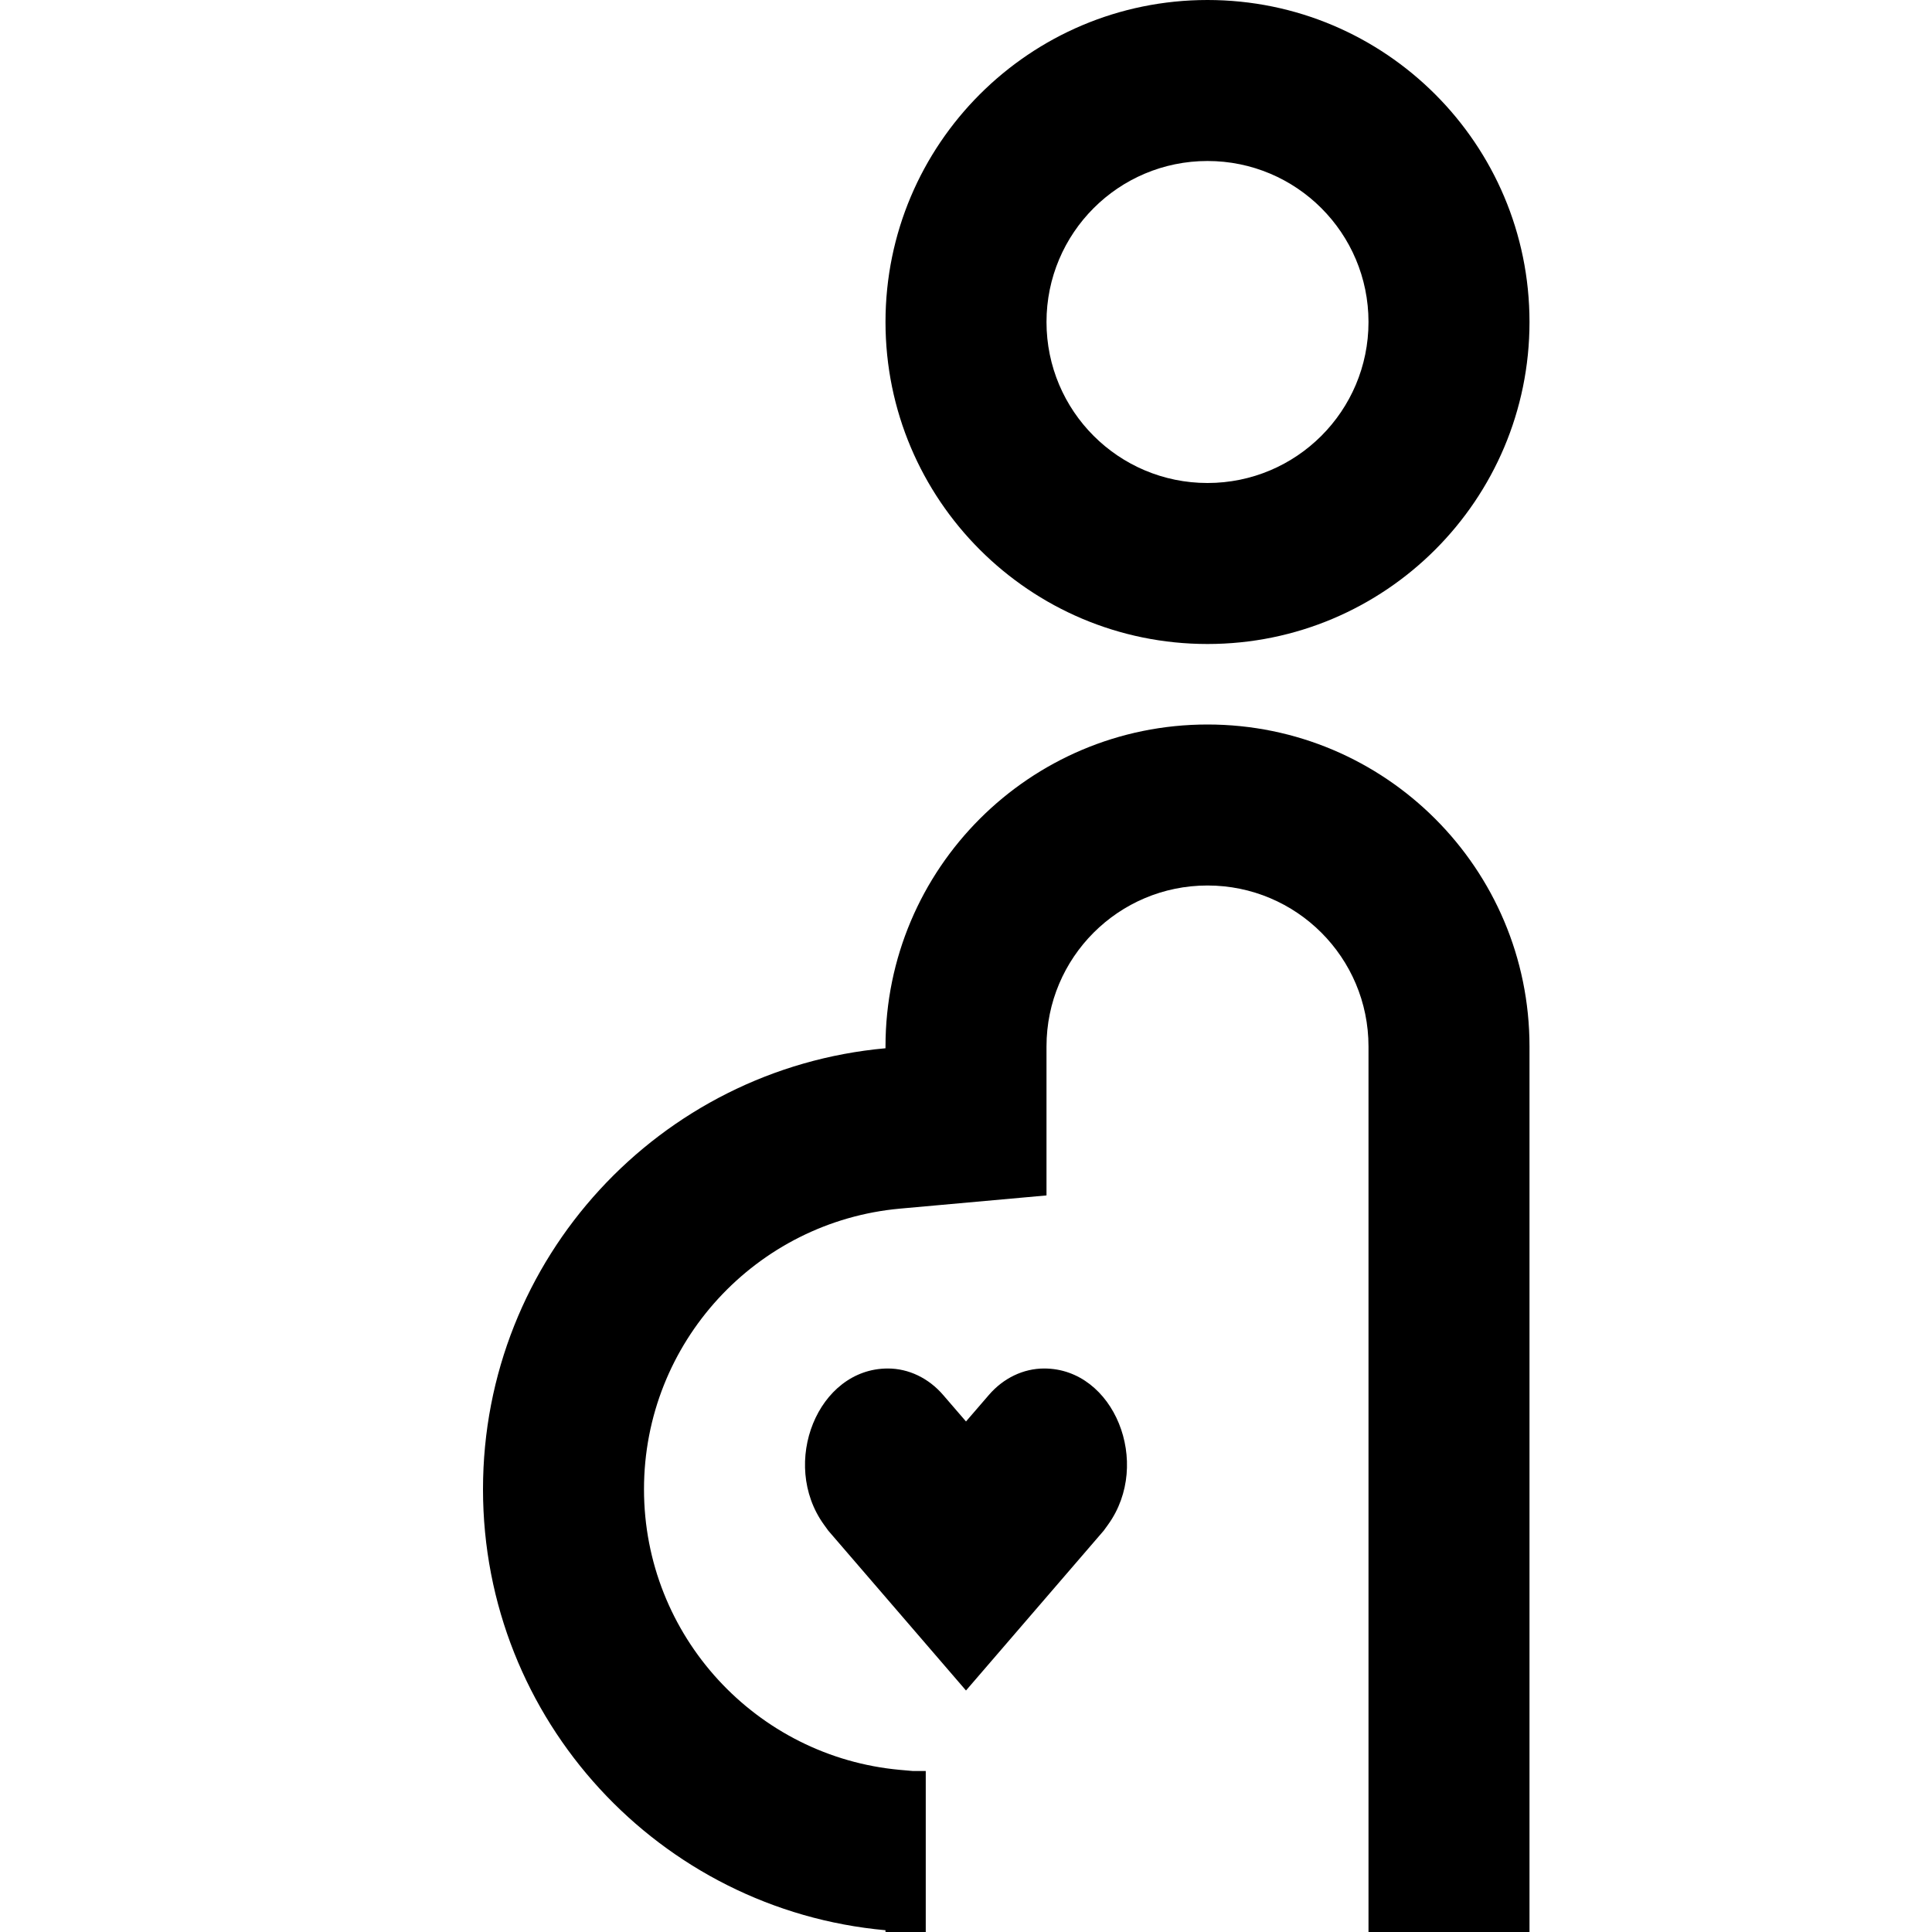 <svg width="24" height="24" viewBox="0 0 24 24" fill="none" xmlns="http://www.w3.org/2000/svg">
<path fill-rule="evenodd" clip-rule="evenodd" d="M15 6C16.105 6 17 5.105 17 4C17 2.895 16.105 2 15 2C13.895 2 13 2.895 13 4C13 5.105 13.895 6 15 6ZM15 8C17.209 8 19 6.209 19 4C19 1.791 17.209 0 15 0C12.791 0 11 1.791 11 4C11 6.209 12.791 8 15 8ZM11.029 17C10.159 17 9.687 18.177 10.234 18.938L10.289 19.014L12 21L13.711 19.014L13.766 18.938C14.313 18.177 13.841 17 12.971 17C12.713 17 12.464 17.119 12.283 17.33L12 17.658L11.717 17.33C11.536 17.119 11.287 17 11.029 17ZM13 14.85L11.18 15.014C9.398 15.175 8 16.675 8 18.5C8 20.325 9.398 21.825 11.18 21.986L11.339 22H11.5V24H11V23.978C8.197 23.725 6 21.369 6 18.5C6 15.631 8.197 13.275 11 13.022V13C11 10.791 12.791 9 15 9C17.209 9 19 10.791 19 13V22V24H17V22V13C17 11.895 16.105 11 15 11C13.895 11 13 11.895 13 13V13.022V14.85Z" fill="currentColor"/>
</svg>
